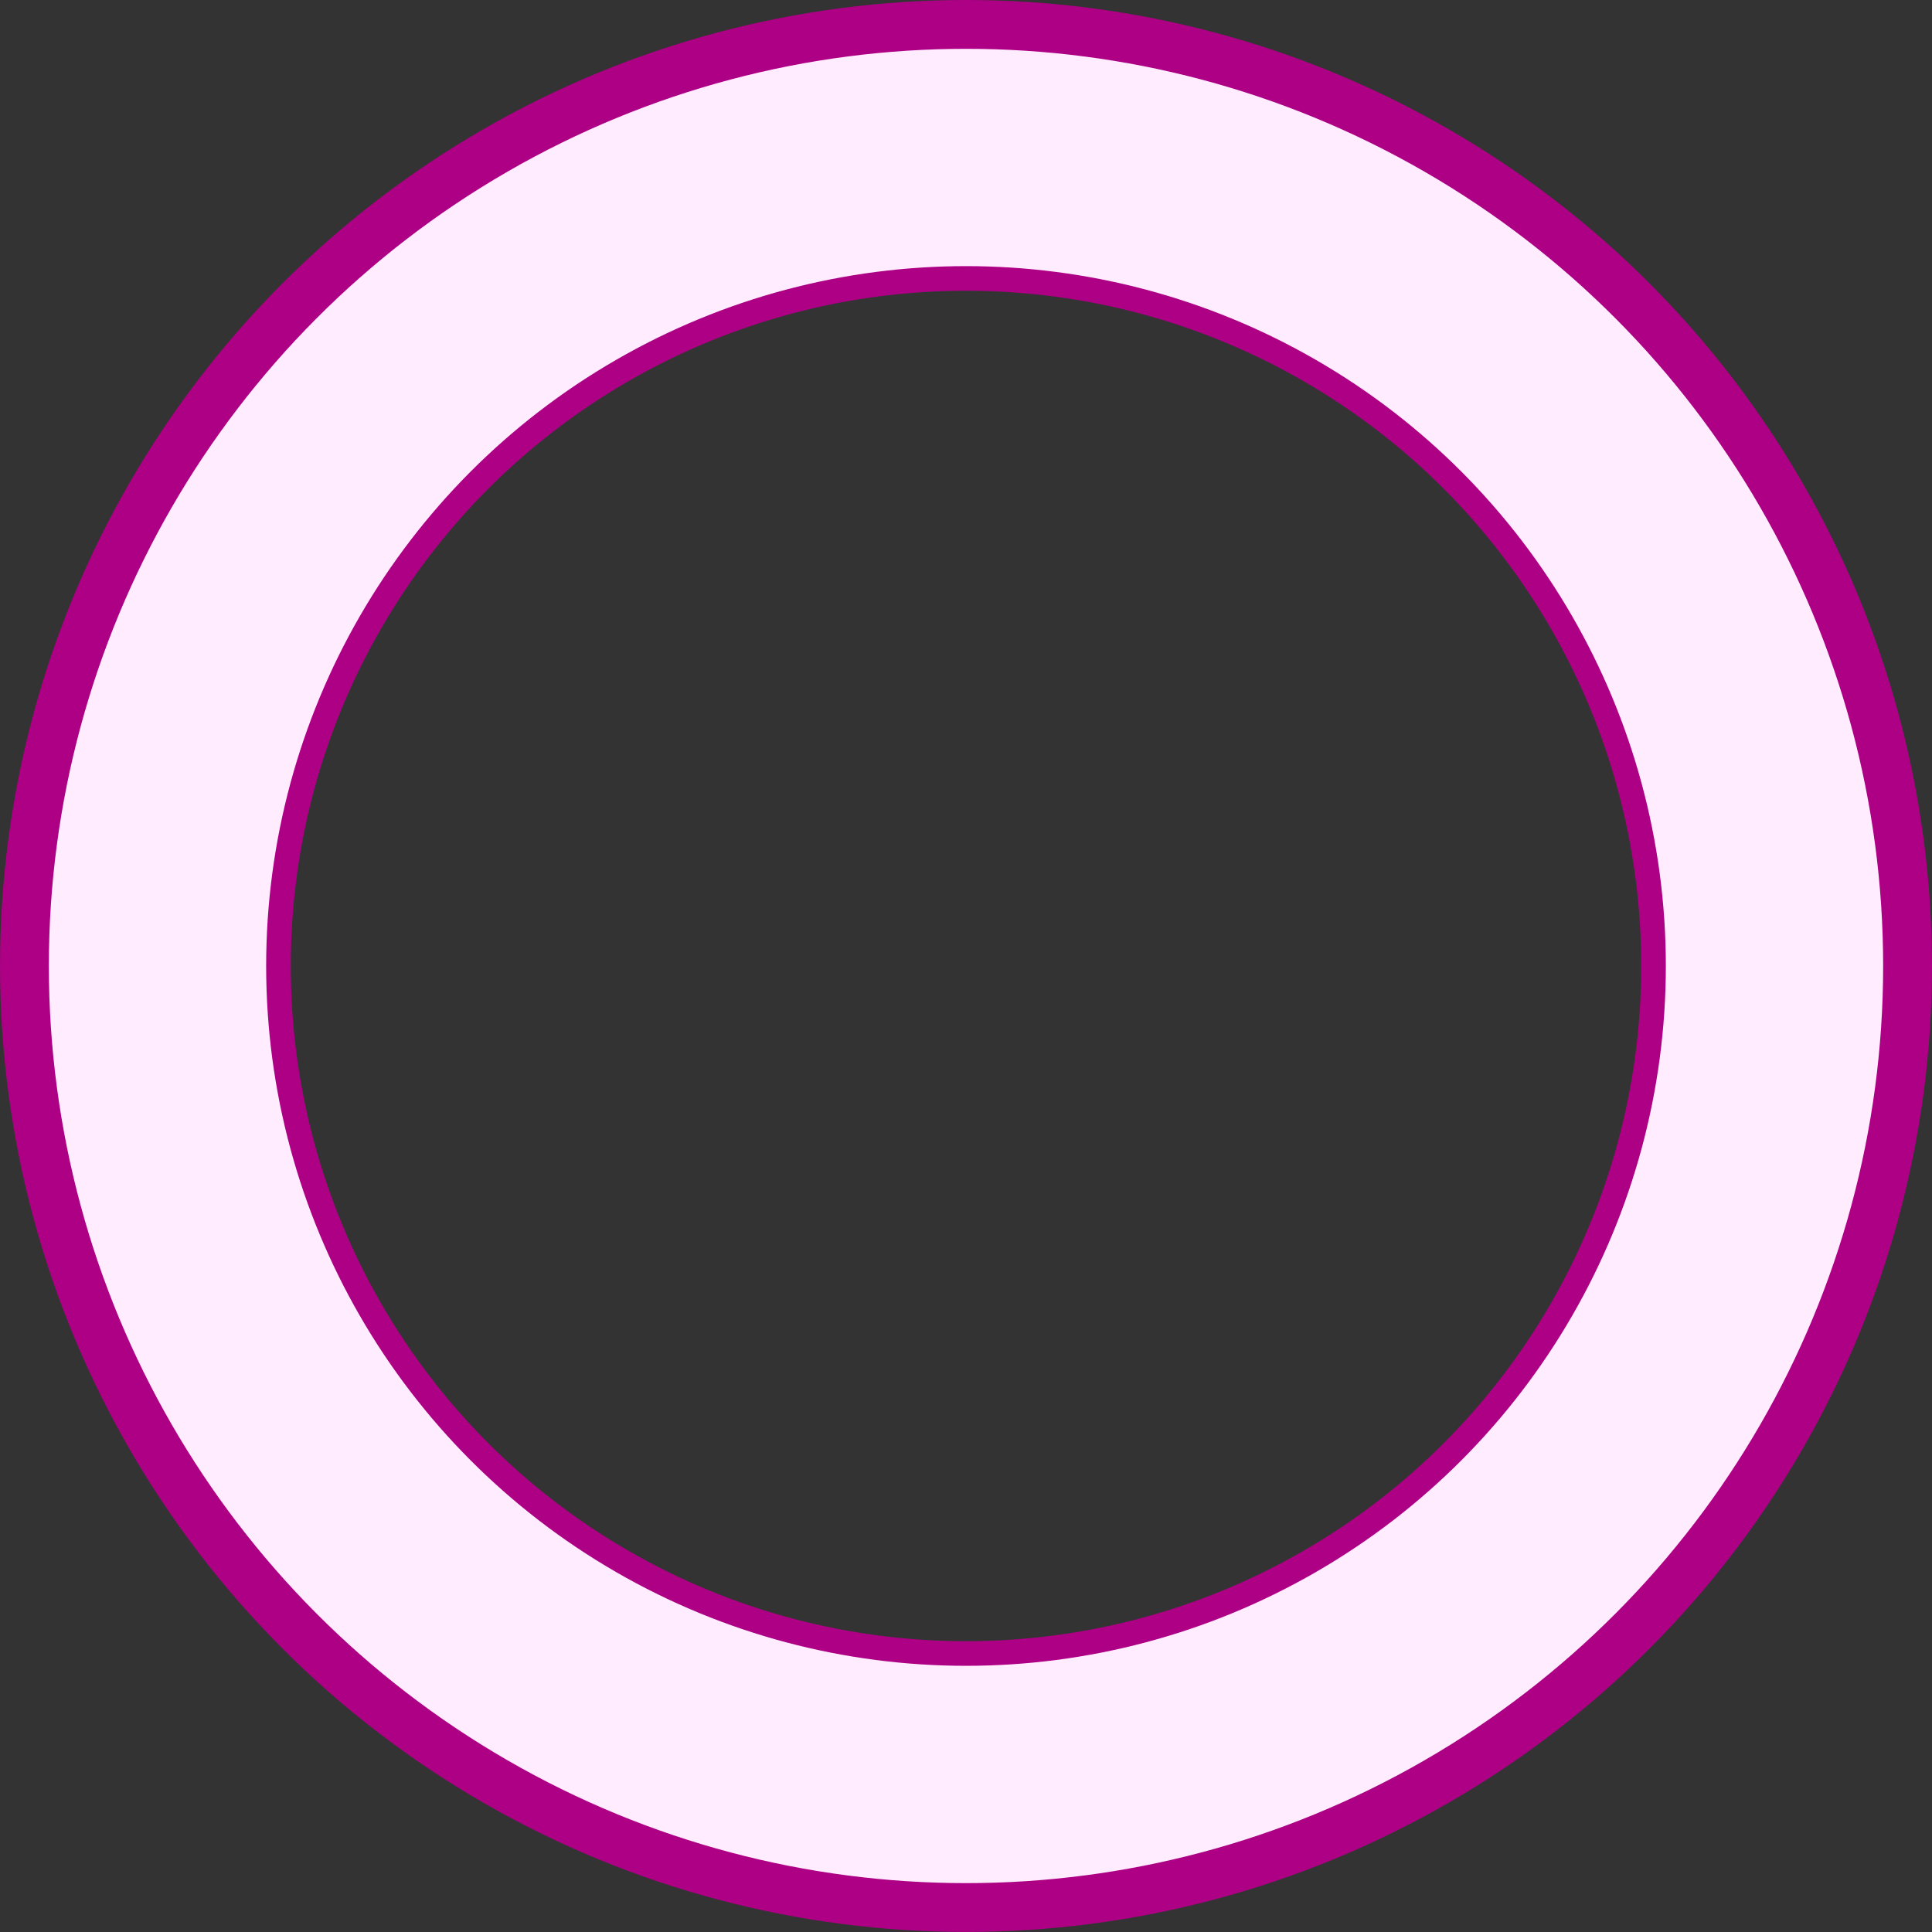 <?xml version="1.0" encoding="UTF-8" standalone="no"?>
<!-- Created with Inkscape (http://www.inkscape.org/) -->

<svg
   width="27.795mm"
   height="27.795mm"
   viewBox="0 0 27.795 27.795"
   version="1.1"
   id="svg1"
   xmlns="http://www.w3.org/2000/svg"
   xmlns:svg="http://www.w3.org/2000/svg">
  <rect x="0" y="0" width="27.795" height="27.795" fill="#333333" stroke="none"/>
  <defs
     id="defs1" />
  <g
     id="layer1"
     transform="translate(-40.817,-33.968)">
    <g
       id="g34"
       transform="matrix(0.651,0,0,0.651,19.095,16.705)">
      <circle
         style="fill:none;fill-opacity:1;stroke:#ffecff;stroke-width:5.824;stroke-dasharray:none;stroke-opacity:1"
         id="circle32"
         cx="54.715"
         cy="47.865"
         r="18.002" />
      <circle
         style="fill:none;fill-opacity:1;stroke:#ad0085;stroke-width:1.079;stroke-dasharray:none;stroke-opacity:1"
         id="circle33"
         cx="54.715"
         cy="47.865"
         r="20.808" />
      <circle
         style="fill:none;fill-opacity:1;stroke:#ad0085;stroke-width:0.544;stroke-dasharray:none;stroke-opacity:1"
         id="circle34"
         cx="54.715"
         cy="47.865"
         r="15.194" />
    </g>
  </g>
</svg>
